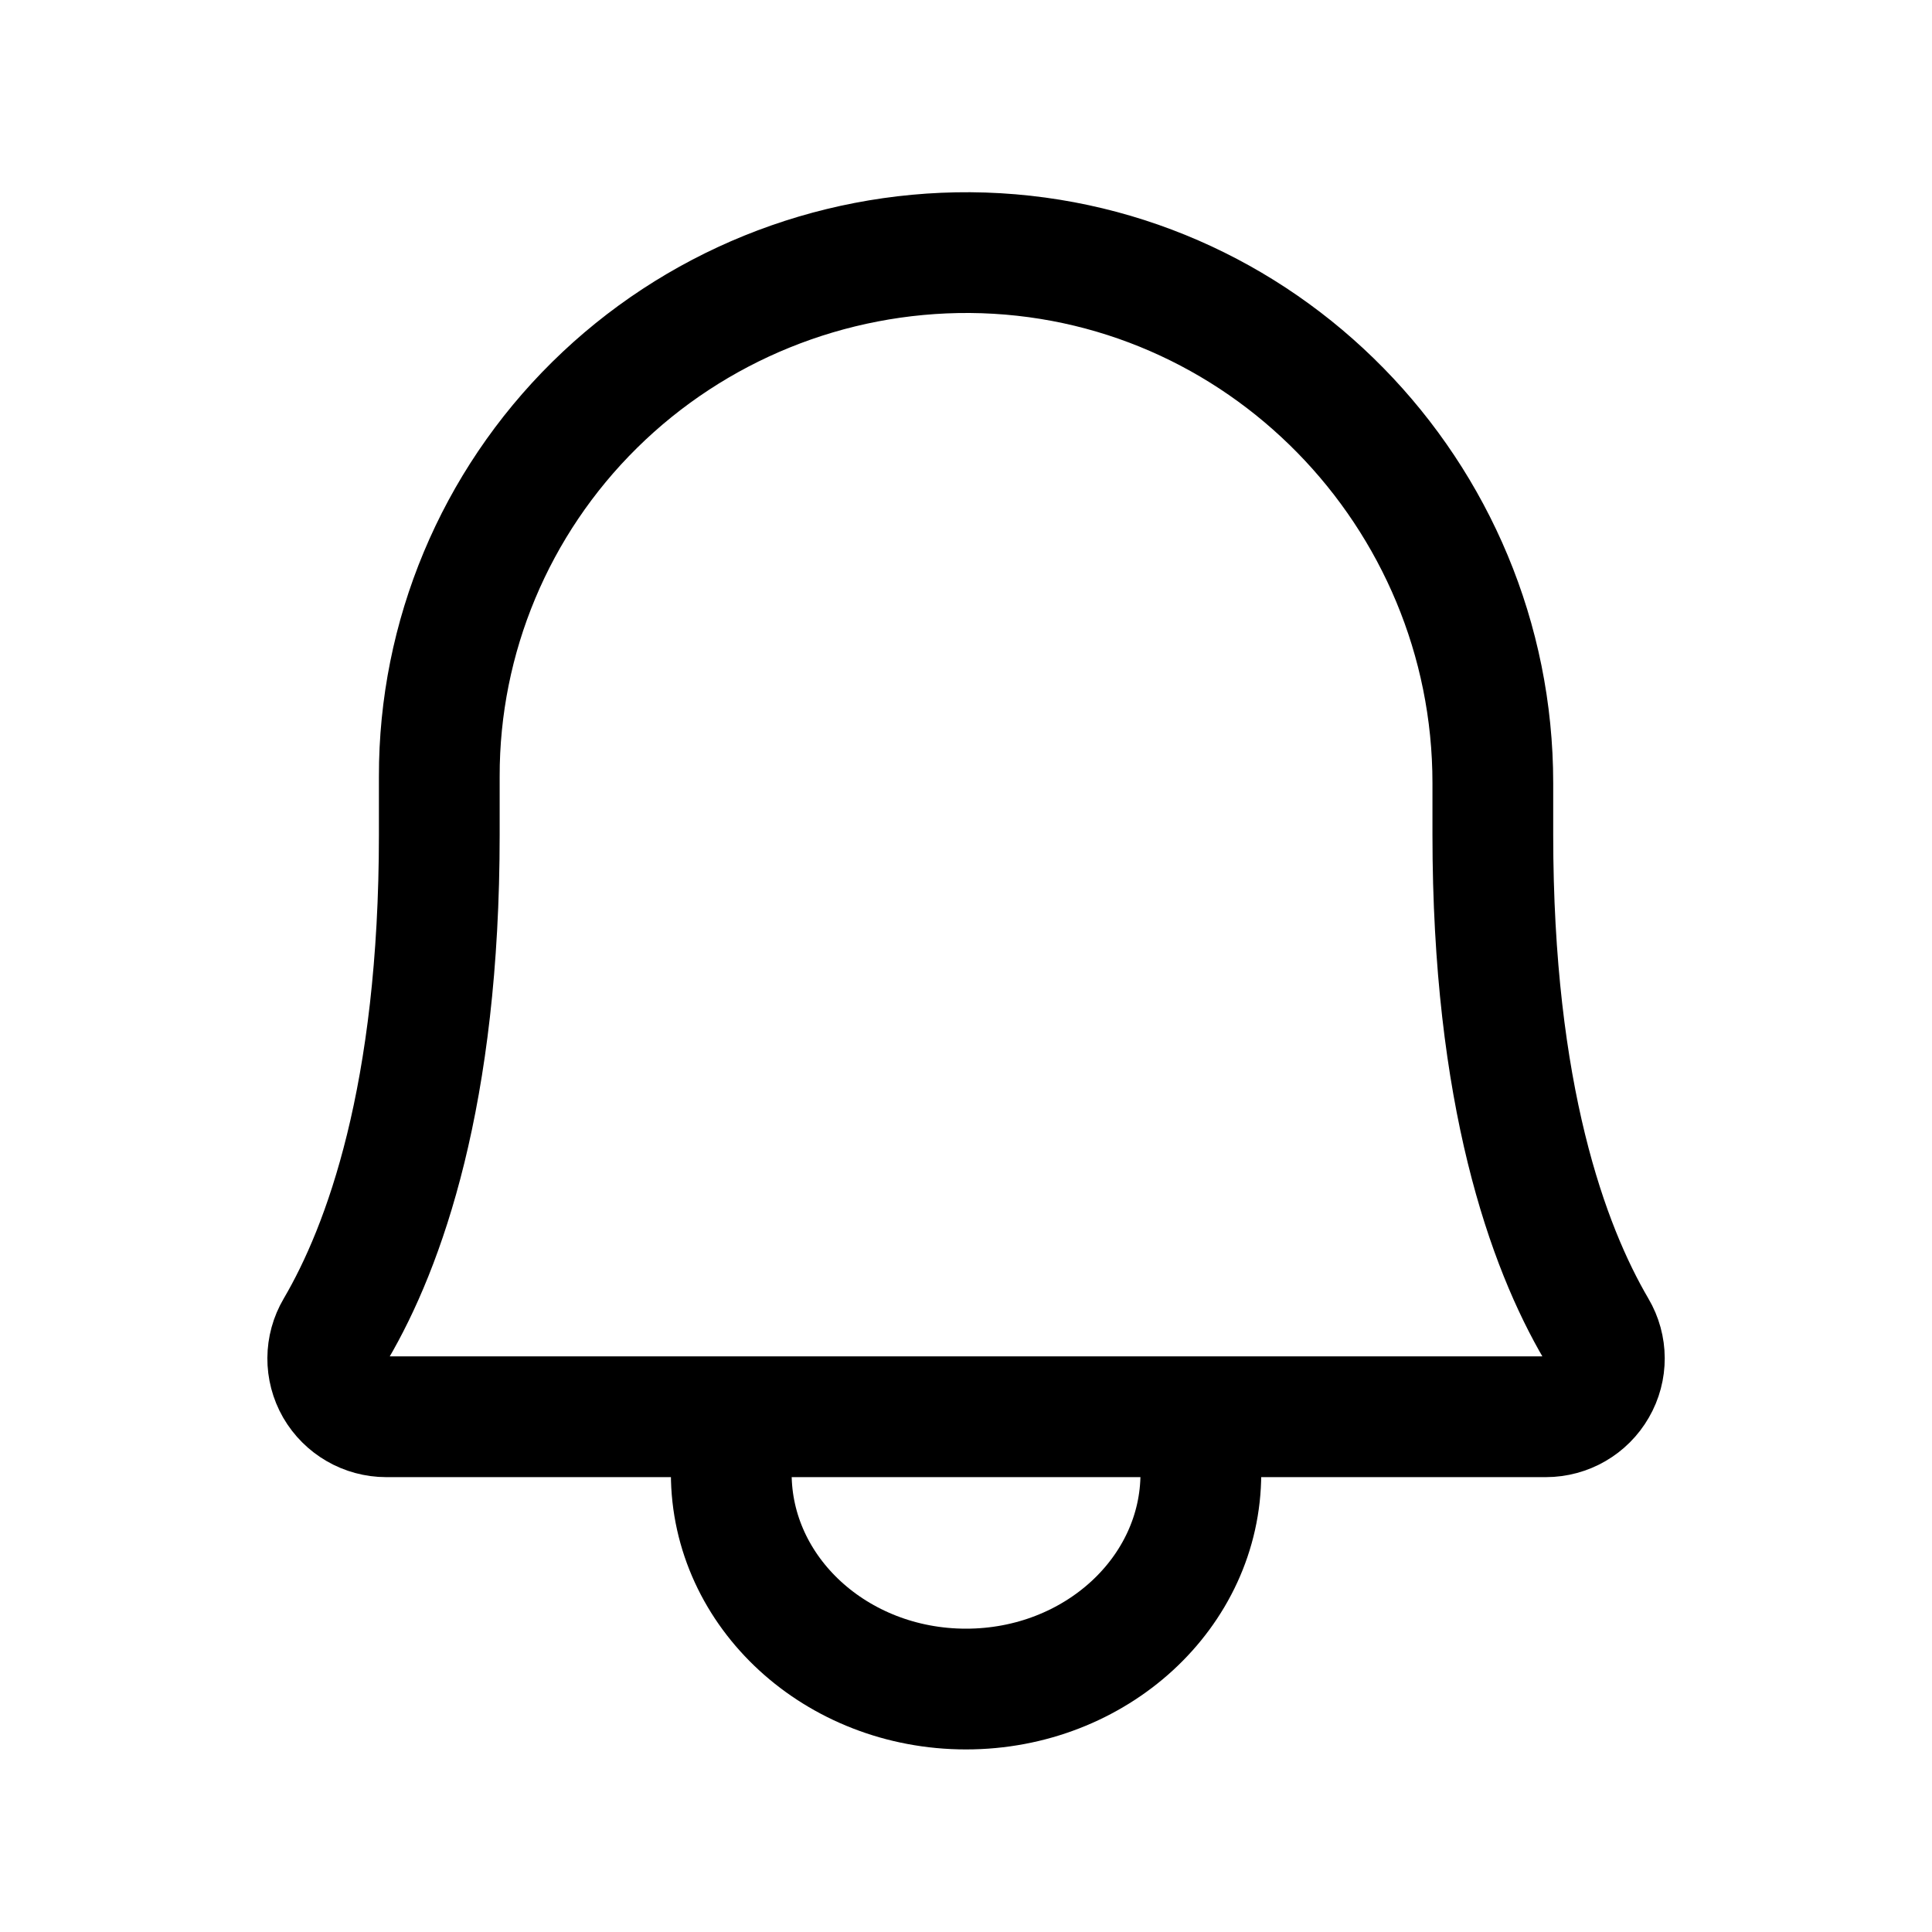 <?xml version="1.0" encoding="UTF-8"?>
<svg width="16px" height="16px" viewBox="0 0 16 16" version="1.1" xmlns="http://www.w3.org/2000/svg" xmlns:xlink="http://www.w3.org/1999/xlink">
    <title>0D408714-7AF9-4638-AF33-EDACC3440D28</title>
    <g id="02_구매옵션" stroke="none" stroke-width="1" fill="none" fill-rule="evenodd" stroke-linecap="round" stroke-linejoin="round">
        <g id="06_상품카테고리_02_상품상세_99_혜택확인_툴팁" transform="translate(-1538, -246)" stroke="#000000">
            <g id="[contents]" transform="translate(360, 189)">
                <g id="product_detail" transform="translate(620, 51)">
                    <g id="h28/-small-/alarm_nor" transform="translate(500, 0)">
                        <g id="Group-5" transform="translate(8, 4)">
                            <g id="icon_16-/alarm/nor" transform="translate(50, 2)">
                                <g transform="translate(2.667, 2)" id="Path">
                                    <path d="M0.971,4.43 C0.969,3.276 1.432,2.168 2.258,1.353 C3.083,0.539 4.202,0.085 5.367,0.092 C7.772,0.11 9.696,2.093 9.696,4.485 L9.696,4.912 C9.696,7.071 10.152,8.323 10.553,9.007 C10.641,9.156 10.642,9.34 10.555,9.49 C10.469,9.64 10.309,9.733 10.135,9.733 L0.532,9.733 C0.358,9.733 0.198,9.64 0.111,9.49 C0.025,9.34 0.026,9.156 0.114,9.007 C0.515,8.323 0.971,7.07 0.971,4.912 L0.971,4.43 Z"></path>
                                    <path d="M3.389,9.755 L3.389,10.202 C3.389,11.188 4.259,11.988 5.333,11.988 C6.407,11.988 7.278,11.188 7.278,10.202 L7.278,9.755"></path>
                                </g>
                            </g>
                        </g>
                    </g>
                </g>
            </g>
        </g>
    </g>
</svg>